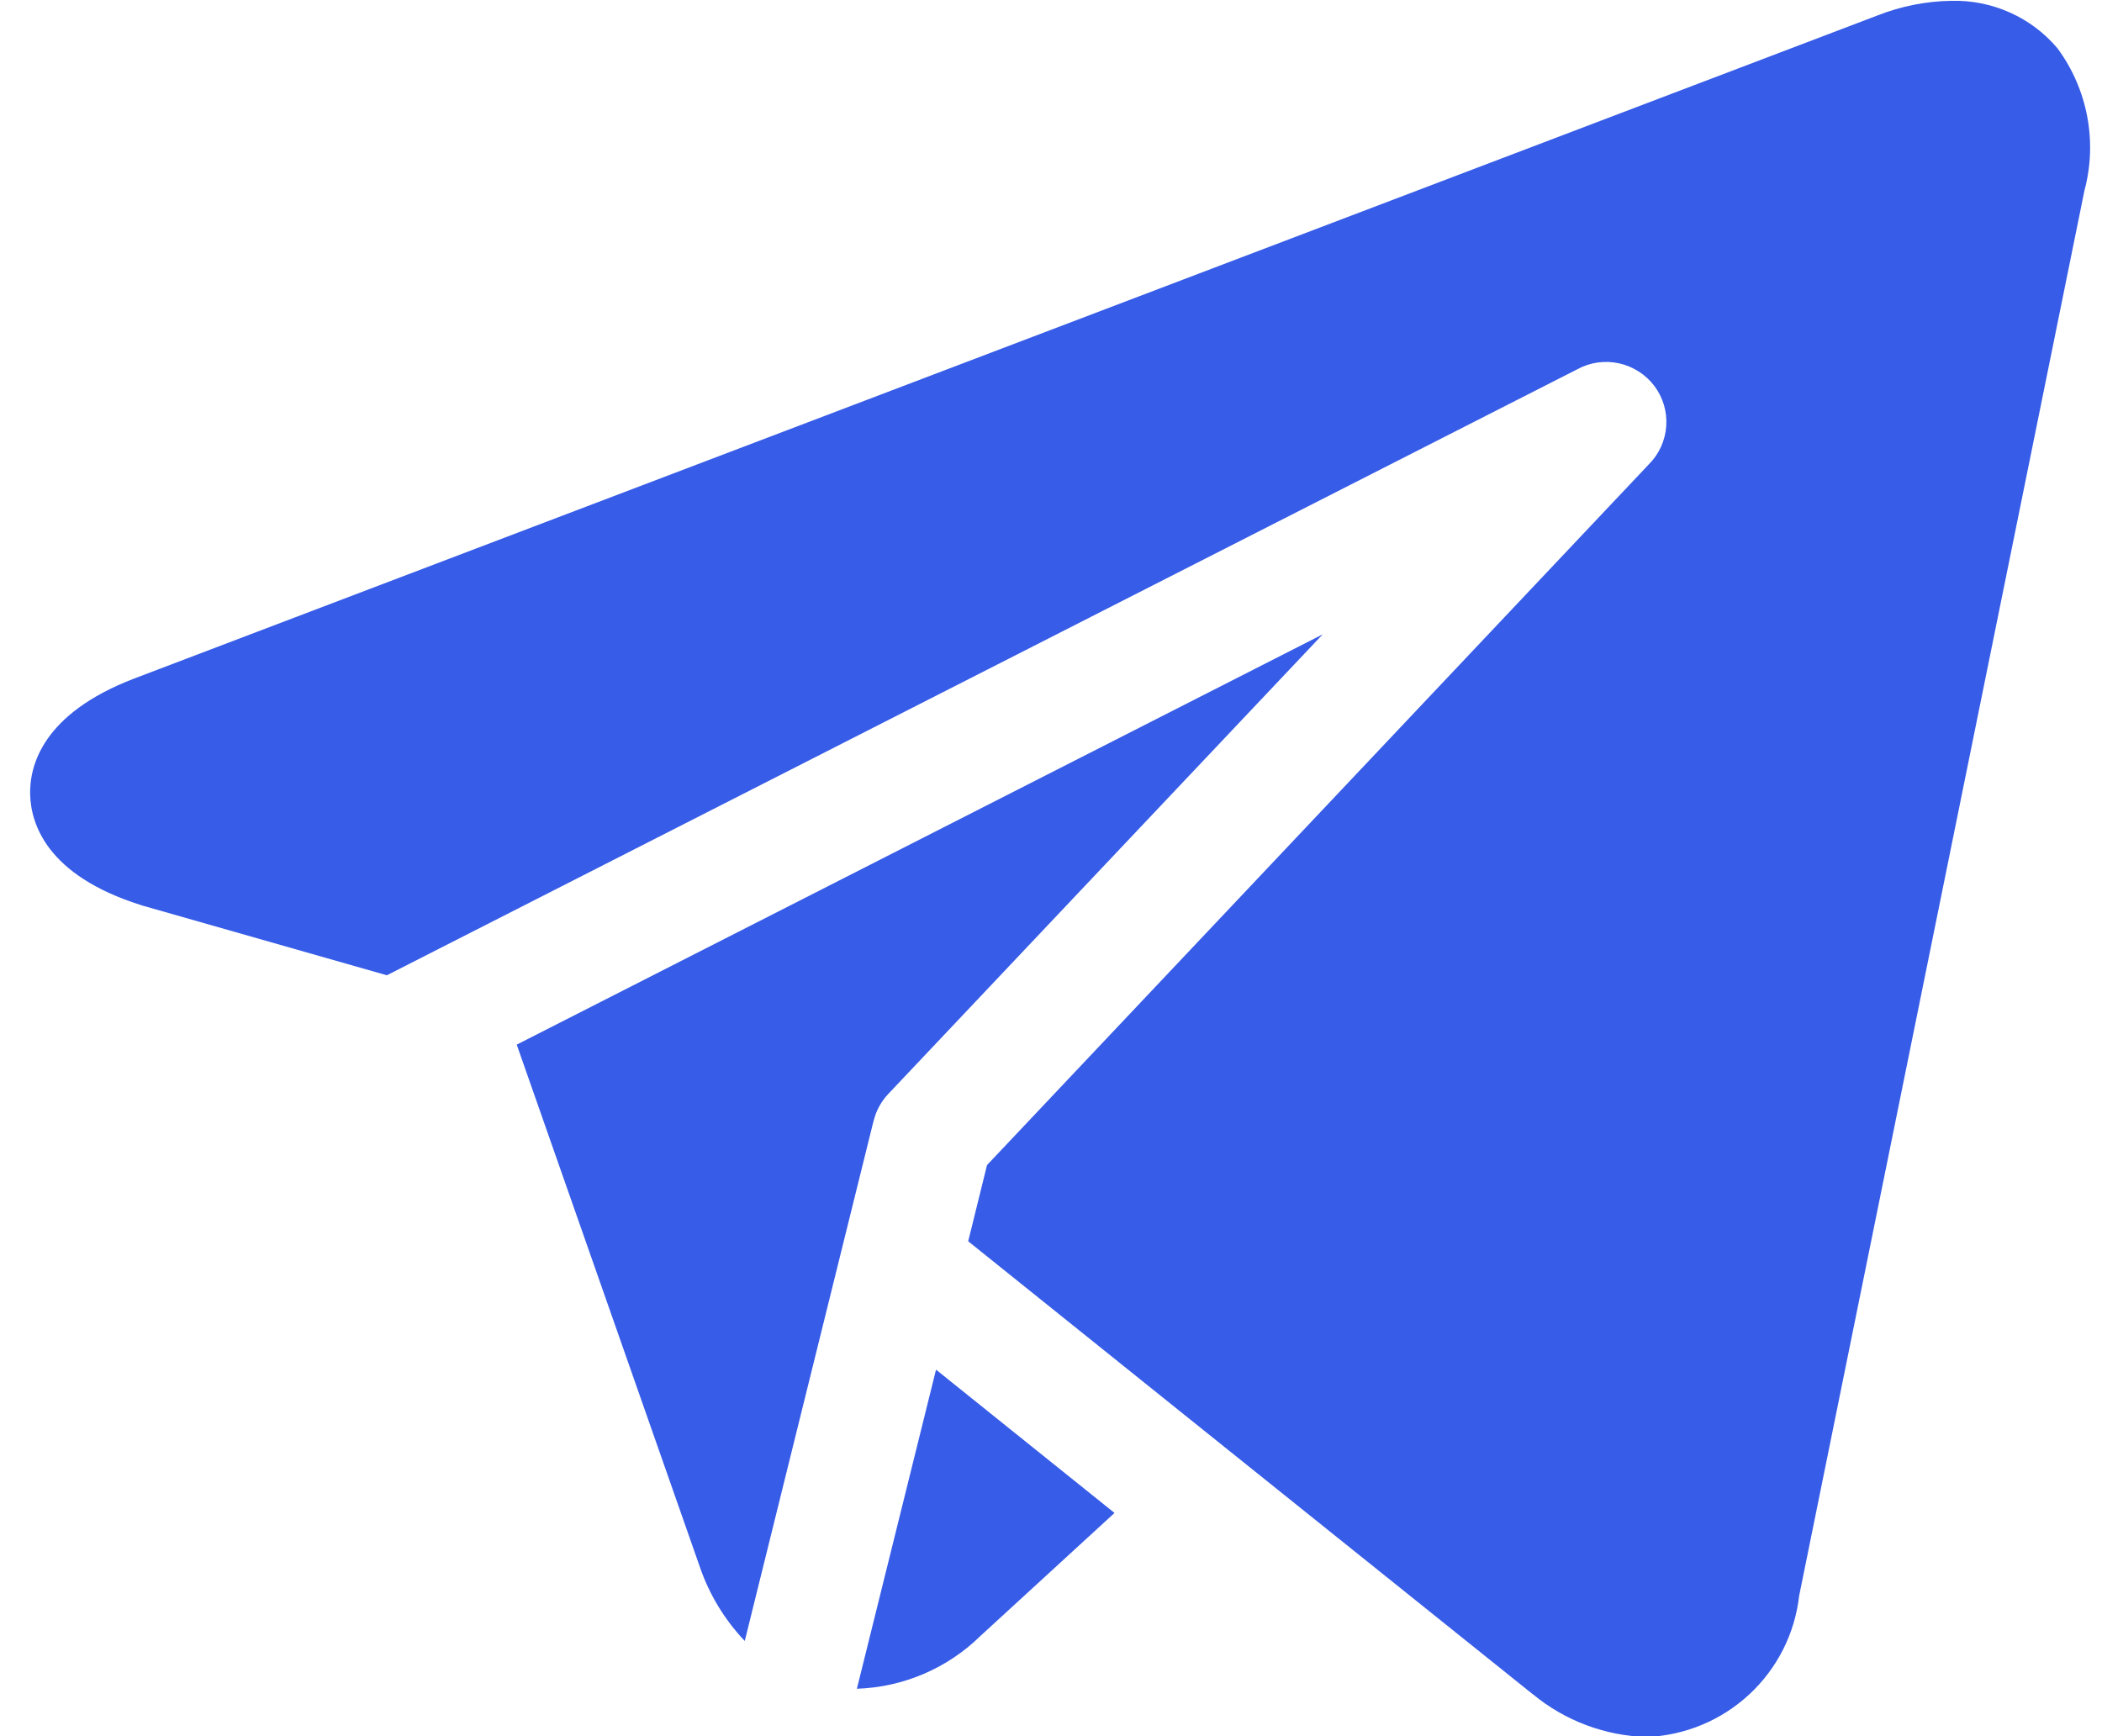 <svg width="23" height="19" viewBox="0 0 23 19" fill="none" xmlns="http://www.w3.org/2000/svg">
    <path d="M22.514 0.53C22.372 0.361 22.194 0.227 21.992 0.137C21.791 0.047 21.572 0.003 21.351 0.009C21.074 0.013 20.799 0.068 20.541 0.17L1.47 7.425C0.458 7.812 0.321 8.388 0.33 8.698C0.339 9.008 0.504 9.577 1.54 9.904L1.558 9.91L4.233 10.673L17.259 4.041C17.398 3.965 17.56 3.942 17.715 3.976C17.869 4.01 18.007 4.098 18.102 4.224C18.197 4.35 18.243 4.506 18.232 4.663C18.221 4.821 18.154 4.969 18.042 5.081L10.8 12.75L10.594 13.584L13.18 15.66L16.764 18.535L16.774 18.542C17.125 18.832 17.564 18.996 18.02 19.009C18.436 18.992 18.834 18.827 19.139 18.544C19.445 18.261 19.639 17.878 19.686 17.465L22.808 2.085C22.879 1.82 22.889 1.543 22.838 1.274C22.787 1.005 22.676 0.75 22.514 0.53Z" fill="#375CE7"/>
    <path d="M9.56 12.264C9.587 12.154 9.642 12.053 9.72 11.971L14.473 6.942L5.654 11.432L7.655 17.14C7.758 17.445 7.927 17.724 8.149 17.958L9.558 12.268L9.56 12.264Z" fill="#375CE7"/>
    <path d="M9.376 18.481C9.885 18.464 10.368 18.257 10.73 17.901L12.195 16.557L10.242 14.989L9.376 18.481Z" fill="#375CE7"/>
</svg>

